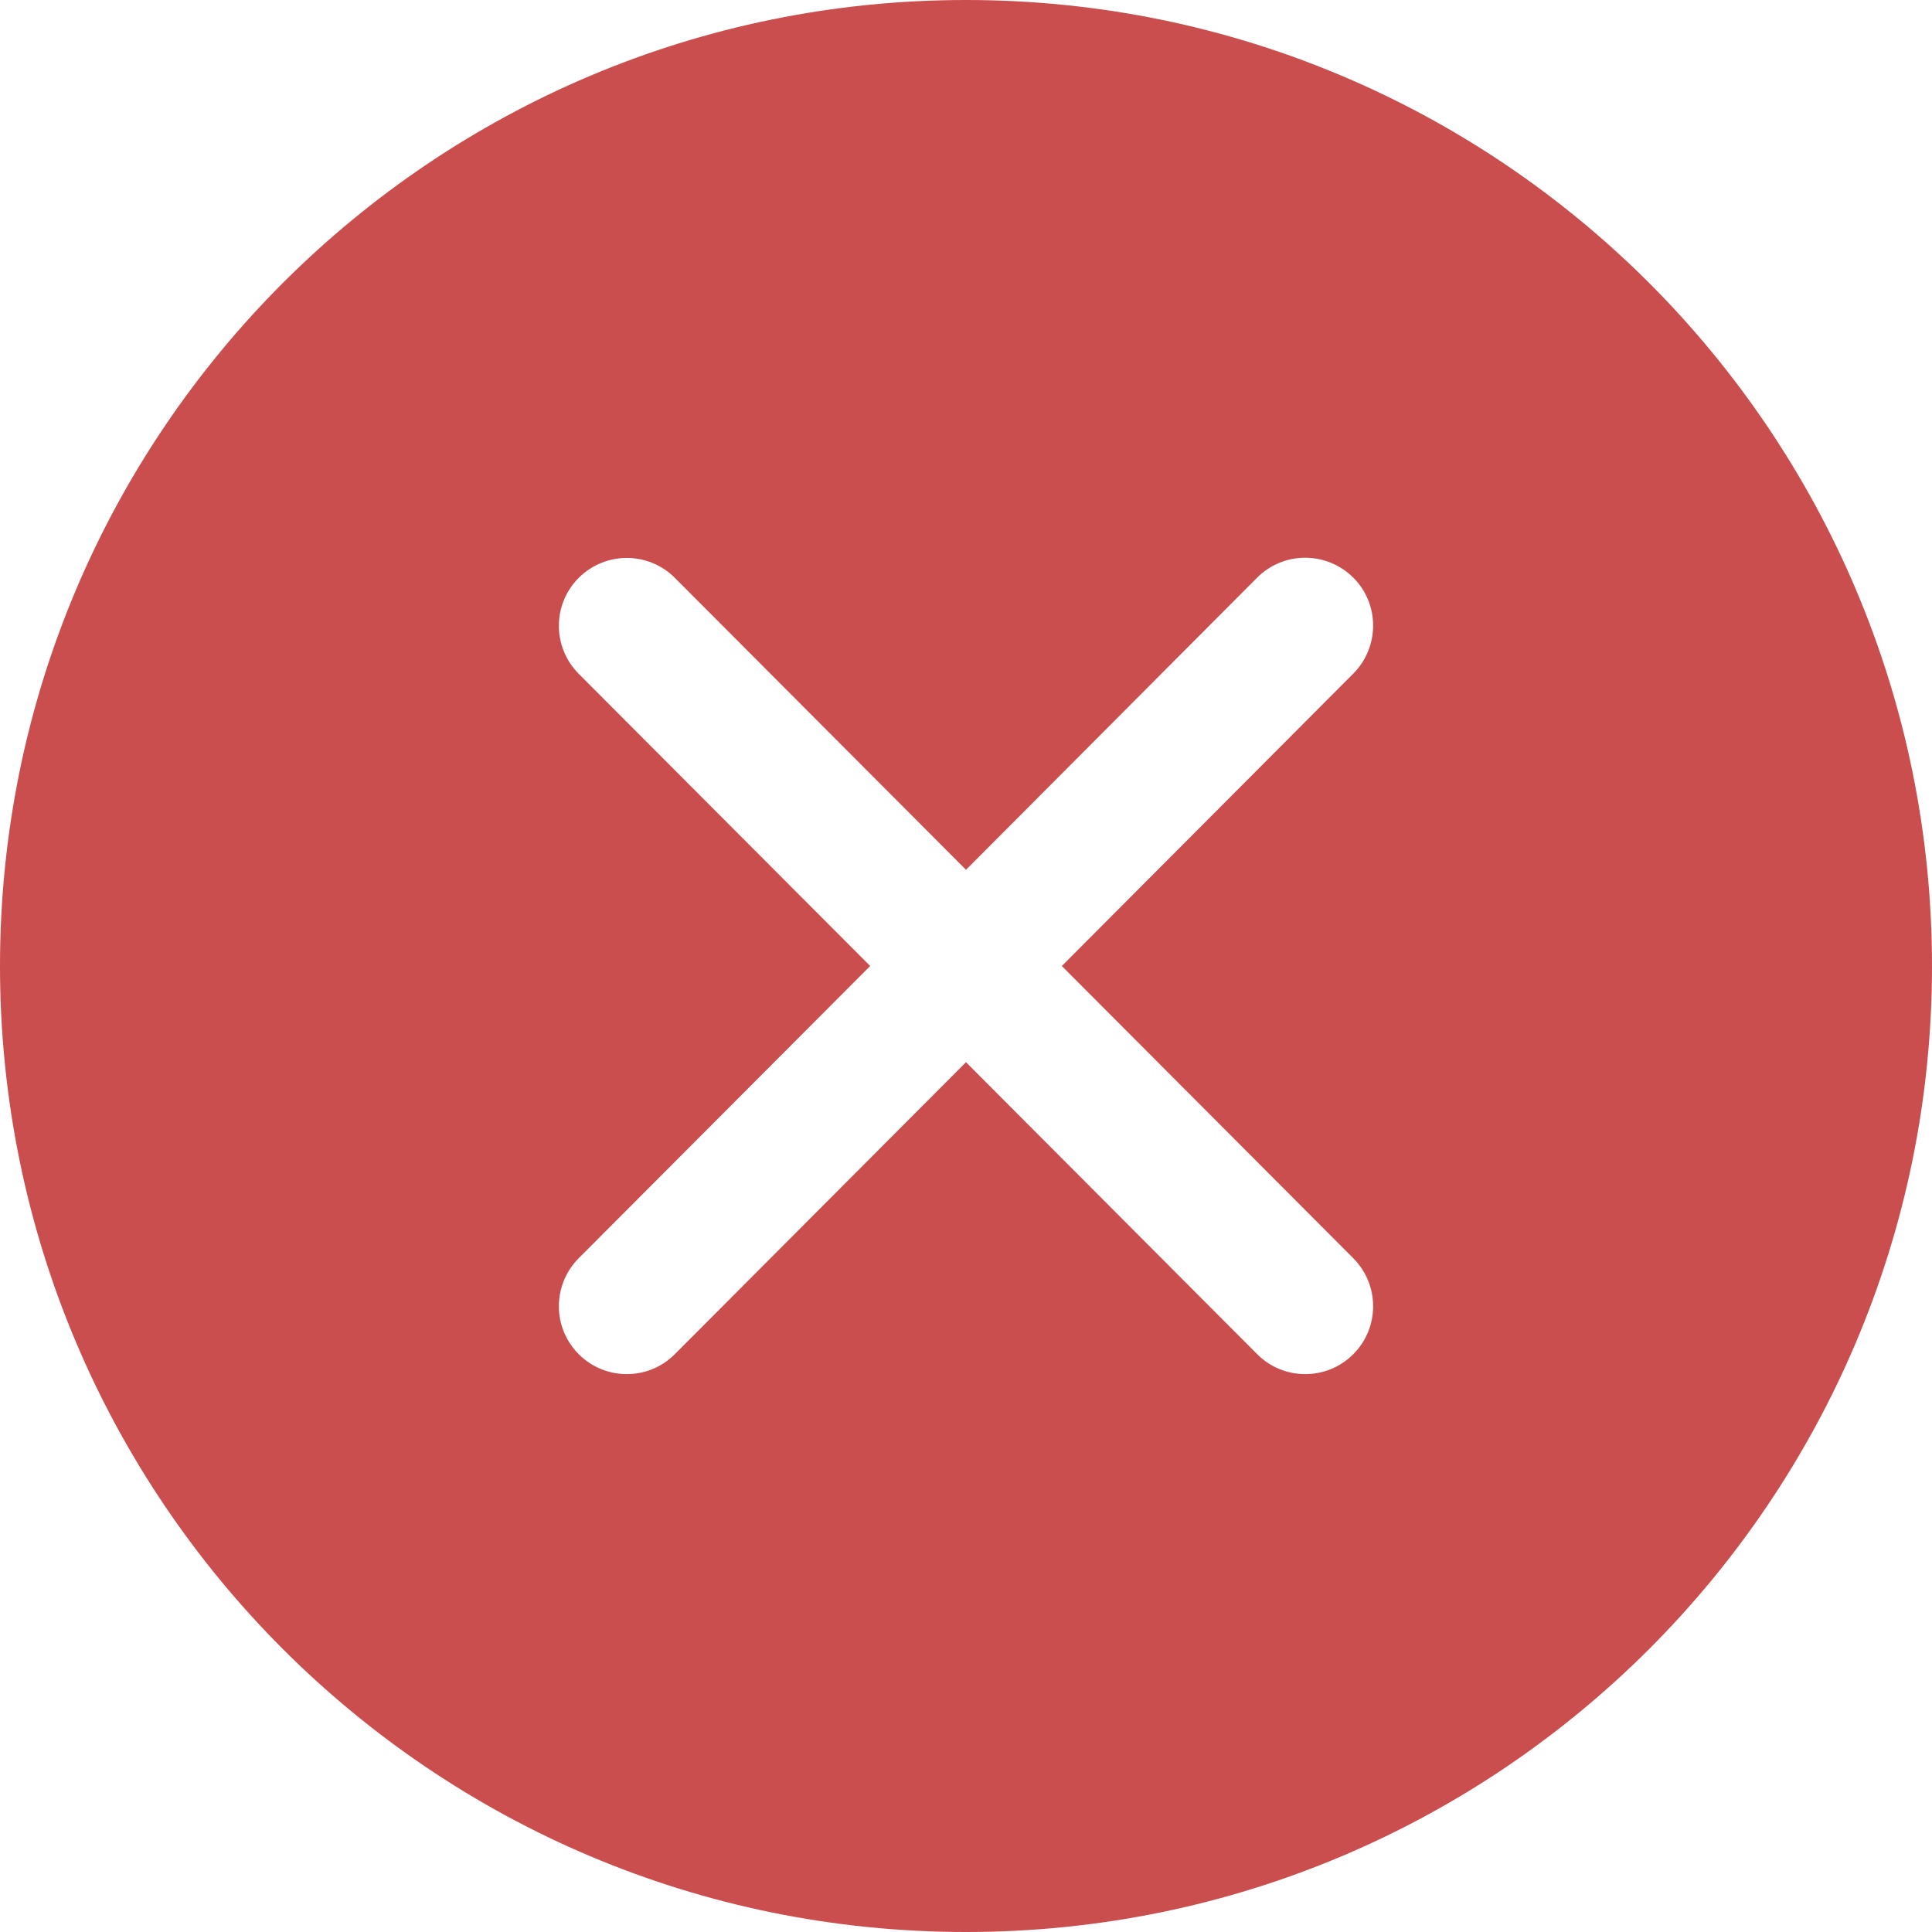 <?xml version="1.0" encoding="UTF-8"?>
<svg width="50px" height="50px" viewBox="0 0 50 50" version="1.1" xmlns="http://www.w3.org/2000/svg" xmlns:xlink="http://www.w3.org/1999/xlink">
    <!-- Generator: Sketch 55 (78076) - https://sketchapp.com -->
    <title>Fill 1</title>
    <desc>Created with Sketch.</desc>
    <g id="社区服务中心" stroke="none" stroke-width="1" fill="none" fill-rule="evenodd">
        <g id="已驳回-查看备份" transform="translate(-163, -104)" fill="#CA4E4E">
            <path d="M188,104 C174.191,104 163,115.191 163,129 C163,142.809 174.191,154 188,154 C201.809,154 213,142.809 213,129 C213,115.191 201.809,104 188,104 Z M198.024,136.564 C198.708,137.252 198.708,138.365 198.02,139.049 C197.678,139.391 197.229,139.562 196.779,139.562 C196.33,139.562 195.876,139.391 195.534,139.044 L188,131.49 L180.466,139.044 C180.124,139.391 179.67,139.562 179.221,139.562 C178.771,139.562 178.322,139.391 177.981,139.049 C177.292,138.365 177.292,137.252 177.976,136.564 L185.52,129 L177.976,121.437 C177.292,120.748 177.292,119.635 177.981,118.951 C178.669,118.268 179.782,118.268 180.466,118.956 L188,126.51 L195.534,118.951 C196.218,118.263 197.331,118.263 198.02,118.946 C198.708,119.63 198.708,120.743 198.024,121.432 L190.48,129 L198.024,136.564 Z" id="Fill-1"></path>
        </g>
    </g>
</svg>